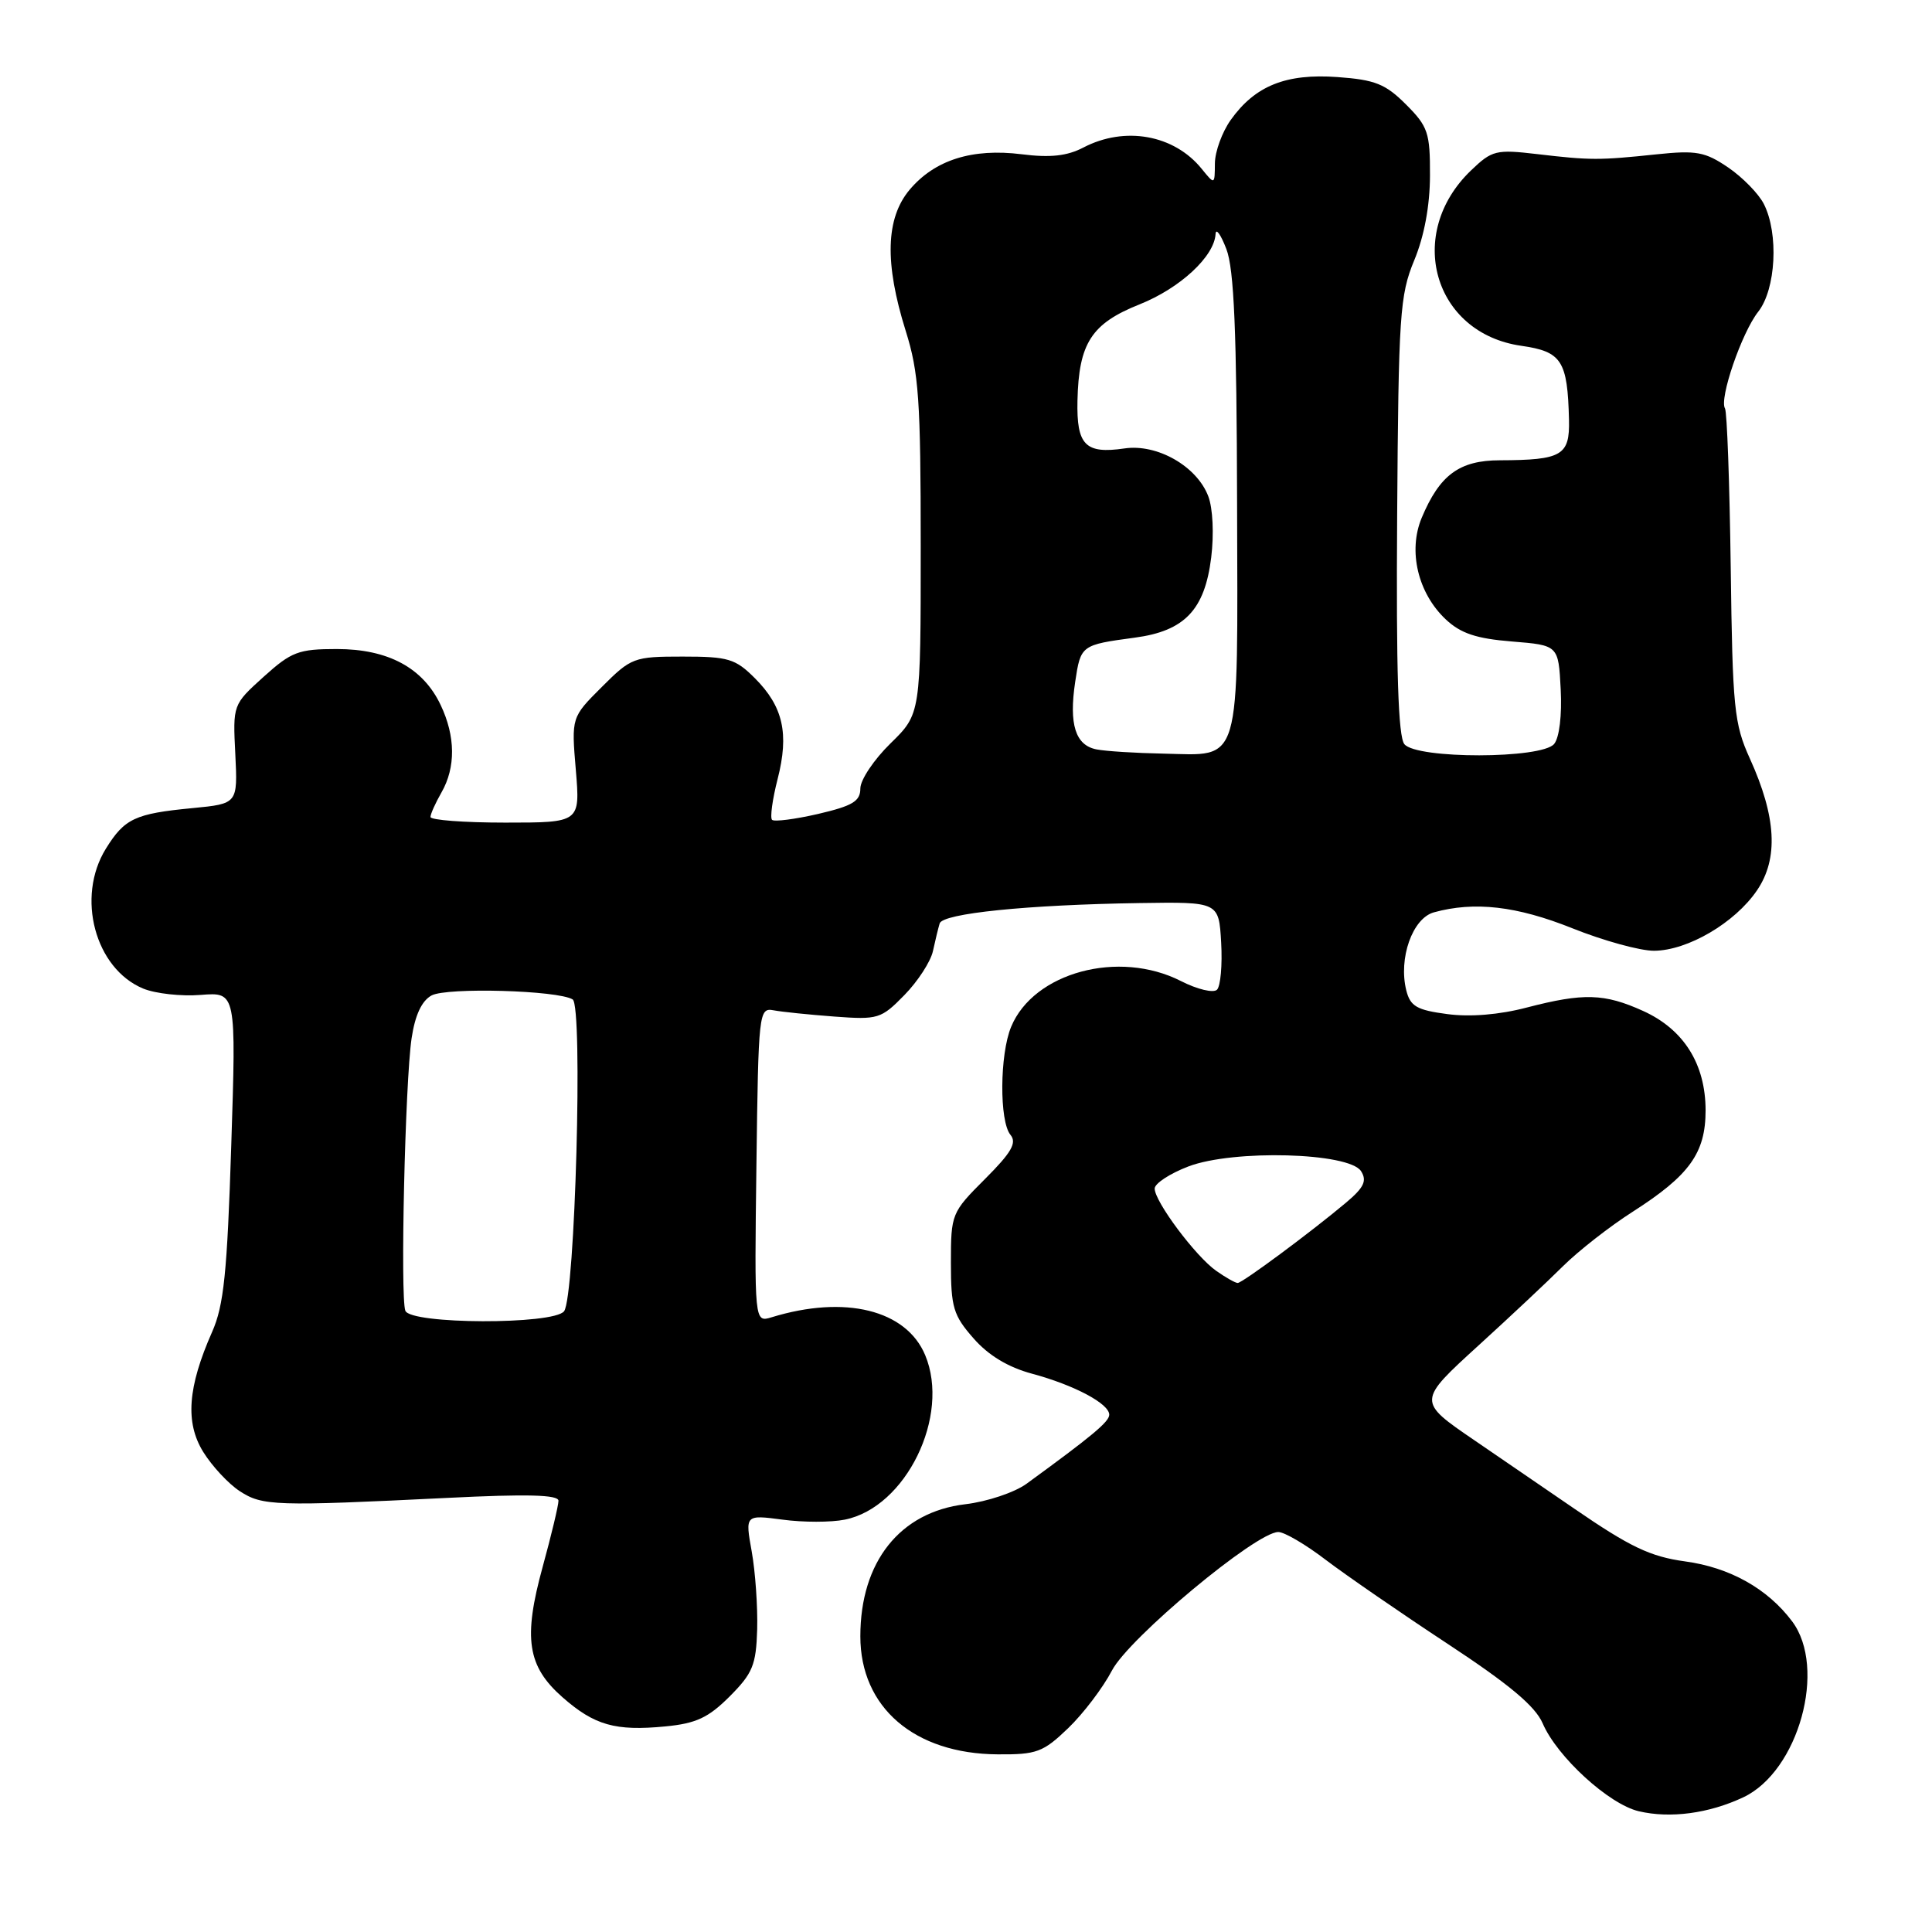 <?xml version="1.0" encoding="UTF-8" standalone="no"?>
<!DOCTYPE svg PUBLIC "-//W3C//DTD SVG 1.1//EN" "http://www.w3.org/Graphics/SVG/1.1/DTD/svg11.dtd" >
<svg xmlns="http://www.w3.org/2000/svg" xmlns:xlink="http://www.w3.org/1999/xlink" version="1.1" viewBox="0 0 256 256">
 <g >
 <path fill="currentColor"
d=" M 231.00 238.15 C 238.32 234.70 242.11 221.02 237.46 214.83 C 234.21 210.50 229.20 207.69 223.26 206.89 C 218.68 206.26 216.00 204.99 208.58 199.89 C 203.59 196.47 197.65 192.40 195.39 190.86 C 187.78 185.66 187.78 185.69 196.01 178.19 C 200.05 174.51 205.04 169.83 207.10 167.78 C 209.16 165.74 213.32 162.49 216.33 160.57 C 223.88 155.74 226.00 152.78 226.00 147.12 C 225.99 140.99 223.11 136.40 217.73 133.96 C 212.59 131.63 209.83 131.55 202.32 133.50 C 198.67 134.46 194.79 134.78 191.76 134.37 C 187.73 133.84 186.87 133.34 186.34 131.23 C 185.28 126.99 187.16 121.67 190.00 120.89 C 195.37 119.41 200.98 120.05 208.34 123.00 C 212.46 124.65 217.33 125.99 219.17 125.98 C 223.61 125.96 229.89 122.28 232.81 117.98 C 235.68 113.77 235.38 108.25 231.86 100.50 C 229.78 95.91 229.57 93.84 229.33 75.20 C 229.18 64.03 228.84 54.55 228.57 54.12 C 227.78 52.84 230.78 44.09 232.97 41.31 C 235.32 38.33 235.71 30.96 233.72 27.03 C 233.03 25.67 230.90 23.49 228.99 22.19 C 225.93 20.11 224.76 19.90 219.50 20.45 C 211.89 21.25 210.75 21.25 203.69 20.42 C 198.23 19.78 197.70 19.91 194.92 22.58 C 186.16 30.97 189.94 44.16 201.58 45.82 C 206.94 46.59 207.71 47.78 207.90 55.63 C 208.01 60.35 206.97 60.96 198.75 60.99 C 193.37 61.00 190.77 62.92 188.38 68.62 C 186.55 73.01 187.88 78.60 191.57 82.07 C 193.55 83.93 195.61 84.62 200.33 85.00 C 206.50 85.50 206.50 85.50 206.80 91.33 C 206.98 94.78 206.62 97.75 205.93 98.58 C 204.28 100.57 187.73 100.59 186.09 98.61 C 185.27 97.62 184.99 88.96 185.13 68.36 C 185.31 41.69 185.48 39.12 187.39 34.50 C 188.72 31.30 189.47 27.26 189.48 23.27 C 189.50 17.59 189.22 16.76 186.30 13.84 C 183.58 11.12 182.21 10.57 177.21 10.21 C 170.39 9.72 166.31 11.36 163.08 15.89 C 161.94 17.49 160.99 20.09 160.98 21.65 C 160.96 24.50 160.96 24.50 159.23 22.37 C 155.57 17.85 149.05 16.68 143.55 19.55 C 141.40 20.67 139.17 20.92 135.38 20.44 C 128.82 19.62 123.86 21.19 120.53 25.14 C 117.36 28.92 117.19 34.84 120.01 43.84 C 121.75 49.37 122.00 53.02 122.00 72.39 C 122.00 94.59 122.00 94.59 118.00 98.50 C 115.80 100.65 114.00 103.34 114.00 104.48 C 114.00 106.17 112.98 106.78 108.41 107.85 C 105.33 108.56 102.58 108.91 102.30 108.63 C 102.02 108.35 102.35 105.91 103.04 103.22 C 104.58 97.20 103.77 93.62 100.03 89.87 C 97.44 87.28 96.50 87.00 90.46 87.00 C 83.98 87.00 83.64 87.13 79.74 91.03 C 75.71 95.05 75.71 95.05 76.30 102.03 C 76.88 109.00 76.88 109.00 66.94 109.00 C 61.47 109.00 57.02 108.66 57.04 108.25 C 57.05 107.84 57.71 106.38 58.50 105.00 C 60.40 101.68 60.36 97.56 58.39 93.42 C 56.06 88.49 51.43 86.00 44.63 86.00 C 39.55 86.00 38.61 86.36 34.93 89.68 C 30.85 93.37 30.85 93.37 31.18 99.93 C 31.50 106.50 31.50 106.50 25.50 107.08 C 17.88 107.81 16.50 108.46 14.02 112.47 C 10.06 118.88 12.59 128.34 18.97 130.99 C 20.59 131.66 24.03 132.04 26.61 131.83 C 31.30 131.46 31.30 131.46 30.64 151.85 C 30.10 168.67 29.66 172.99 28.10 176.50 C 24.87 183.81 24.52 188.49 26.93 192.39 C 28.09 194.26 30.26 196.60 31.76 197.58 C 34.77 199.55 36.43 199.60 59.25 198.48 C 69.86 197.95 74.00 198.06 74.00 198.86 C 74.00 199.48 73.06 203.41 71.91 207.60 C 69.30 217.09 69.87 220.80 74.55 224.91 C 78.77 228.61 81.53 229.40 88.15 228.76 C 92.23 228.37 93.86 227.61 96.68 224.79 C 99.73 221.73 100.19 220.63 100.33 215.90 C 100.41 212.93 100.09 208.30 99.61 205.60 C 98.73 200.71 98.73 200.71 103.69 201.36 C 106.41 201.73 110.12 201.73 111.94 201.36 C 120.04 199.74 125.96 187.62 122.59 179.56 C 120.08 173.56 111.96 171.56 102.23 174.55 C 99.96 175.24 99.96 175.24 100.23 154.37 C 100.49 134.11 100.56 133.51 102.50 133.87 C 103.60 134.08 107.23 134.45 110.56 134.70 C 116.35 135.13 116.75 135.01 119.84 131.85 C 121.62 130.03 123.32 127.41 123.62 126.02 C 123.92 124.63 124.32 122.99 124.51 122.36 C 124.91 121.03 136.07 119.89 151.00 119.66 C 161.50 119.50 161.50 119.50 161.81 124.89 C 161.98 127.86 161.73 130.67 161.26 131.14 C 160.79 131.61 158.65 131.10 156.49 130.00 C 148.26 125.80 136.97 128.84 133.98 136.06 C 132.46 139.72 132.41 148.58 133.89 150.37 C 134.77 151.43 134.03 152.71 130.51 156.23 C 126.08 160.66 126.00 160.85 126.00 167.33 C 126.00 173.23 126.32 174.29 128.99 177.33 C 130.96 179.59 133.58 181.17 136.74 182.02 C 142.35 183.53 147.01 186.01 146.98 187.47 C 146.96 188.40 144.72 190.27 136.03 196.60 C 134.44 197.76 130.79 198.98 127.90 199.32 C 119.24 200.35 114.00 206.95 114.00 216.82 C 114.00 226.24 121.15 232.39 132.19 232.46 C 137.36 232.50 138.22 232.18 141.53 229.00 C 143.54 227.07 146.15 223.63 147.34 221.35 C 149.58 217.05 166.45 203.00 169.38 203.00 C 170.19 203.00 173.02 204.66 175.67 206.69 C 178.33 208.71 185.58 213.71 191.78 217.79 C 199.96 223.17 203.43 226.07 204.41 228.35 C 206.32 232.79 213.18 239.07 217.15 240.00 C 221.32 240.98 226.43 240.30 231.00 238.15 Z  M 53.71 173.68 C 53.02 171.89 53.68 143.32 54.54 137.57 C 55.00 134.49 55.89 132.60 57.19 131.90 C 59.23 130.81 73.93 131.22 75.88 132.43 C 77.27 133.29 76.20 171.90 74.74 173.75 C 73.32 175.55 54.40 175.49 53.71 173.68 Z  M 161.15 168.39 C 158.44 166.49 153.00 159.22 153.00 157.49 C 153.00 156.82 155.01 155.50 157.47 154.56 C 163.43 152.29 178.78 152.71 180.35 155.19 C 181.16 156.47 180.73 157.36 178.34 159.37 C 173.71 163.26 164.62 170.00 164.00 170.00 C 163.69 170.00 162.41 169.28 161.15 168.39 Z  M 145.30 99.30 C 142.50 98.76 141.62 95.99 142.47 90.34 C 143.20 85.49 143.25 85.45 150.38 84.49 C 156.97 83.61 159.63 80.81 160.49 73.88 C 160.87 70.78 160.71 67.33 160.10 65.75 C 158.58 61.77 153.33 58.78 149.00 59.42 C 143.81 60.18 142.64 58.99 142.77 53.09 C 142.94 45.47 144.62 42.87 151.00 40.33 C 156.36 38.19 160.91 33.98 161.07 31.00 C 161.12 30.18 161.76 31.07 162.50 33.00 C 163.52 35.64 163.87 43.92 163.92 66.68 C 164.01 101.96 164.57 100.08 154.18 99.86 C 150.51 99.79 146.51 99.54 145.30 99.30 Z "/>
</g>
</svg>